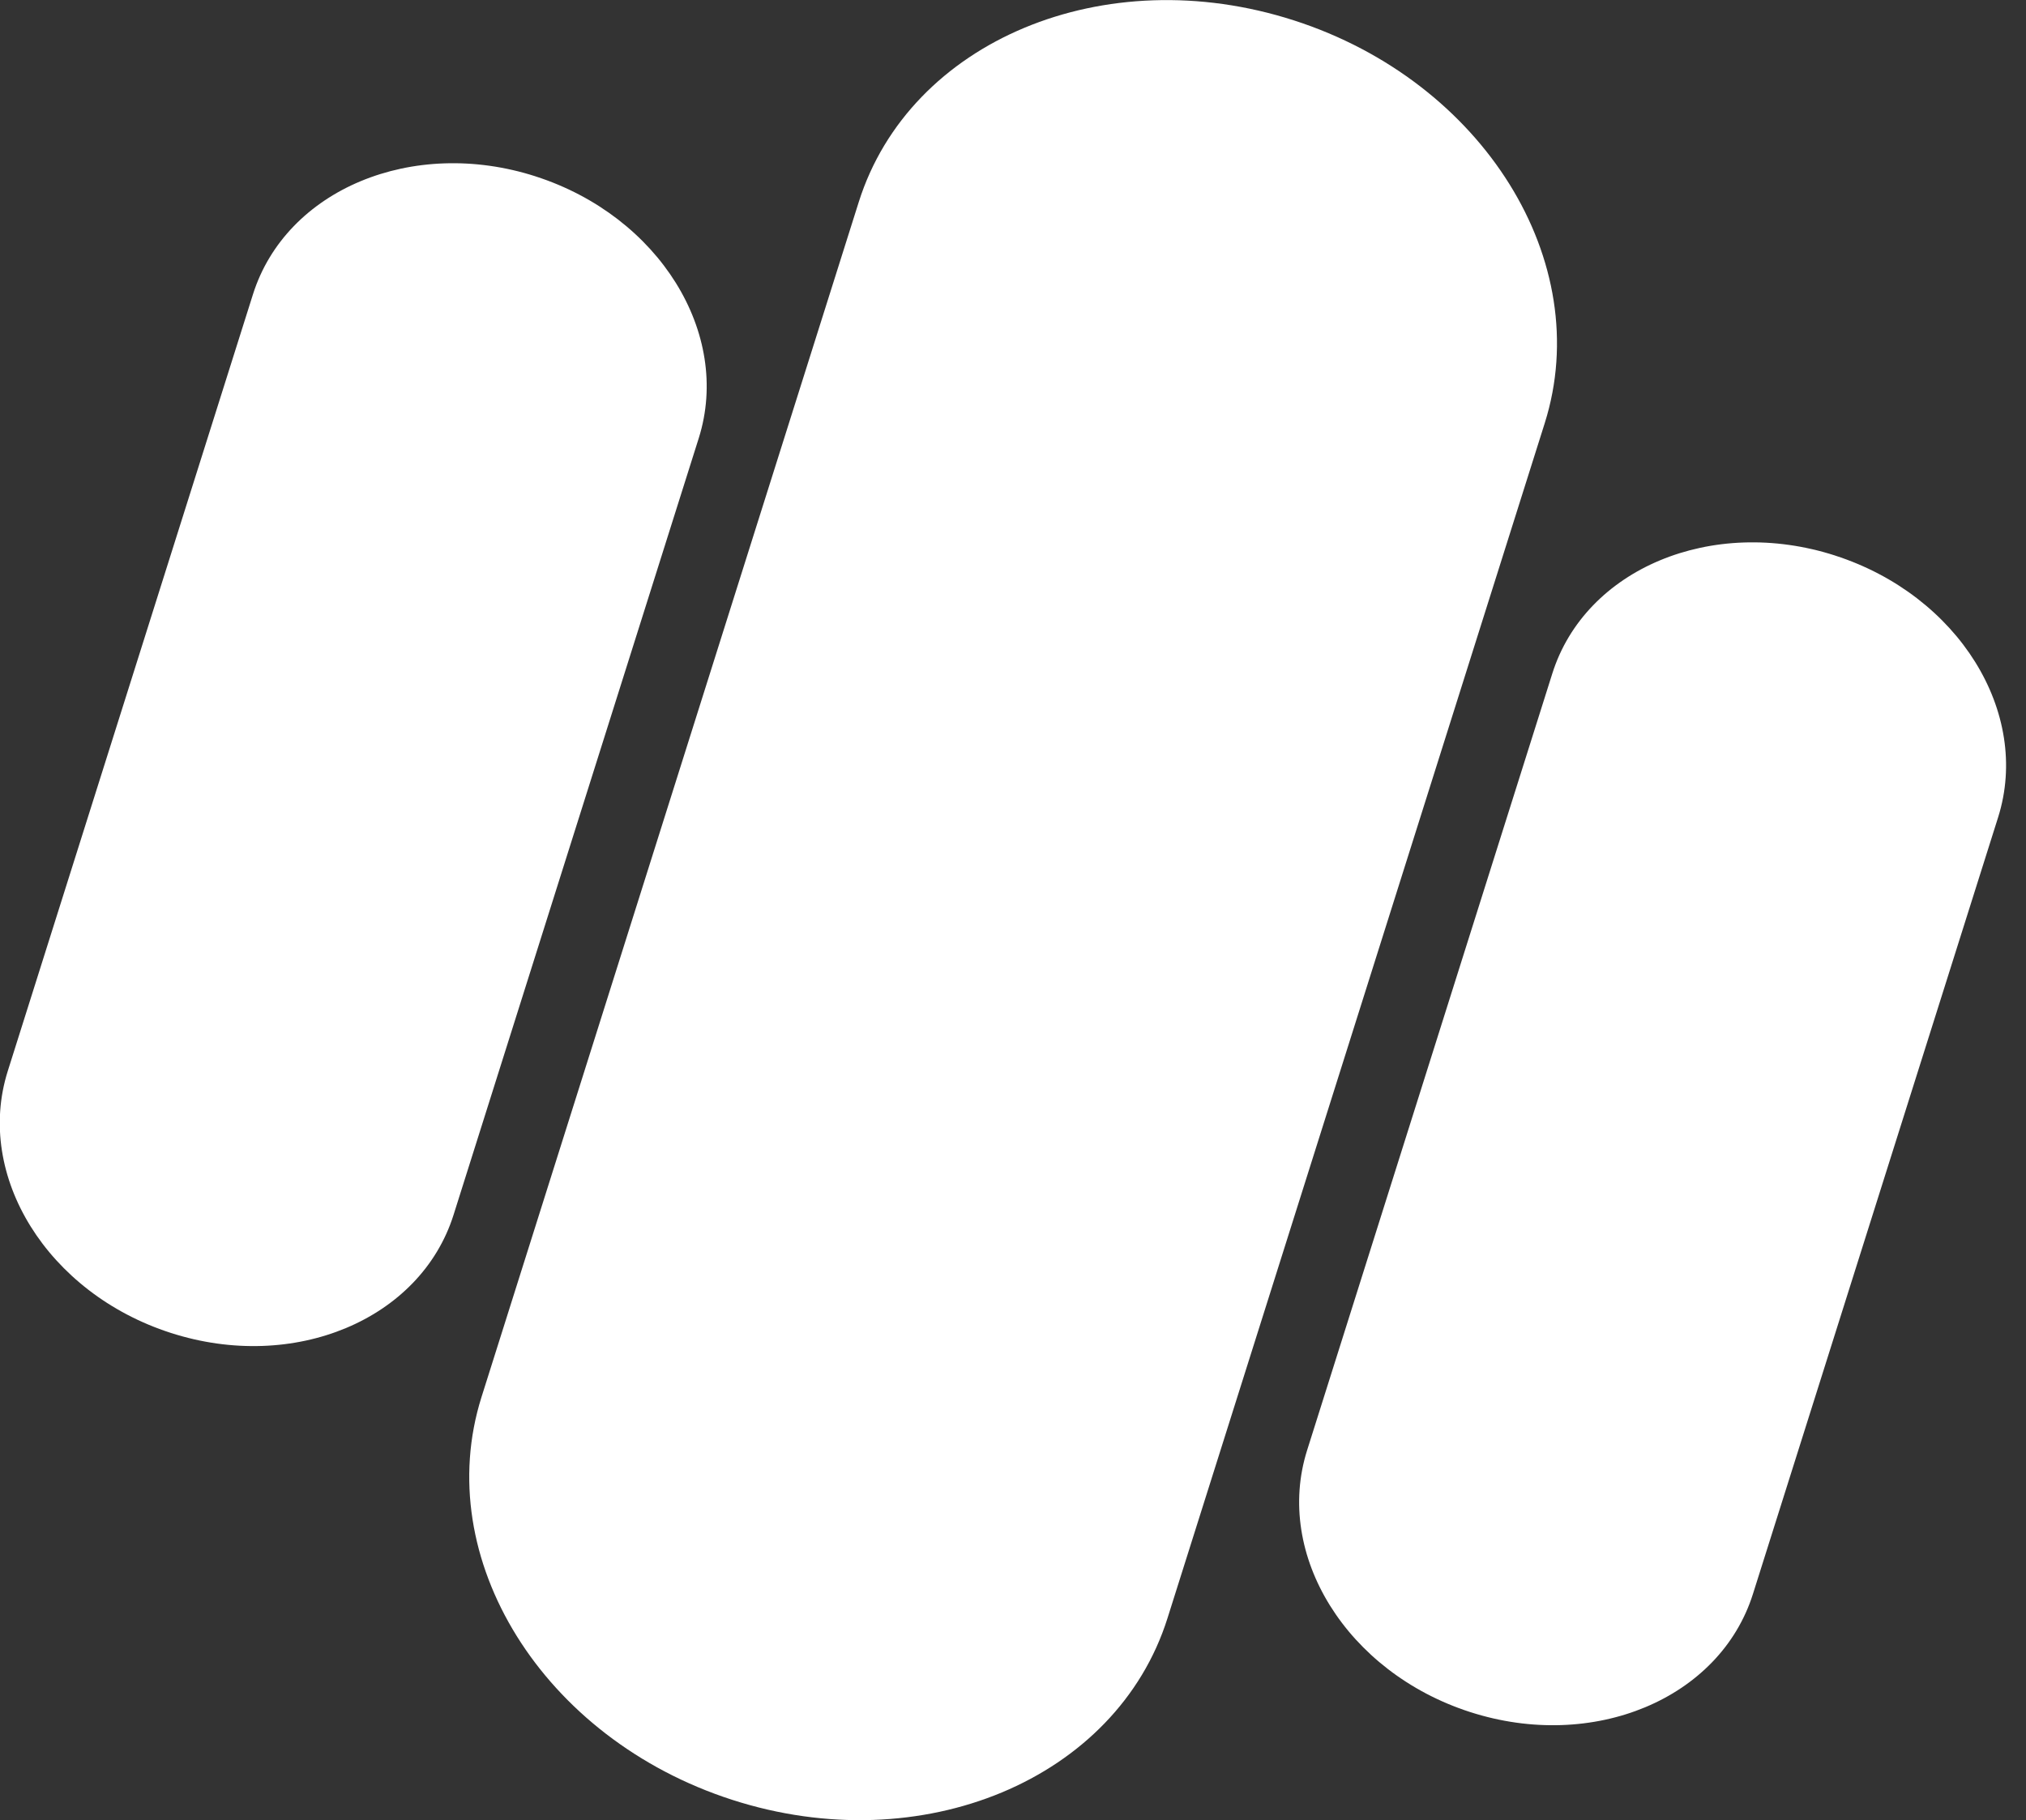 <svg xmlns="http://www.w3.org/2000/svg" xmlns:xlink="http://www.w3.org/1999/xlink" width="69" height="62" viewBox="0 0 69 62"><rect x="0" y="0" width="69" height="62" fill="#333333" stroke="none"/><defs><path id="14vma" d="M127.07 47.695c6.45 2.08 10.274 8.223 8.539 13.72l-12.848 40.703c-1.735 5.496-8.371 8.266-14.823 6.185-6.451-2.08-10.274-8.223-8.539-13.72l12.848-40.702c1.735-5.497 8.371-8.267 14.822-6.186zM145.5 65.923c4.193 1.352 6.677 5.344 5.55 8.916l-8.35 26.453c-1.128 3.572-5.44 5.372-9.633 4.02-4.193-1.352-6.678-5.345-5.55-8.917l8.35-26.453c1.127-3.572 5.44-5.372 9.633-4.02zM101.247 53.01c4.193 1.351 6.677 5.344 5.55 8.916l-8.35 26.452c-1.128 3.573-5.44 5.373-9.633 4.02-4.193-1.351-6.677-5.344-5.55-8.916l8.35-26.453c1.127-3.572 5.44-5.372 9.633-4.02z"/></defs><g><g transform="translate(-83 -47)"><use fill="#fff" xlink:href="#14vma"/></g></g></svg>